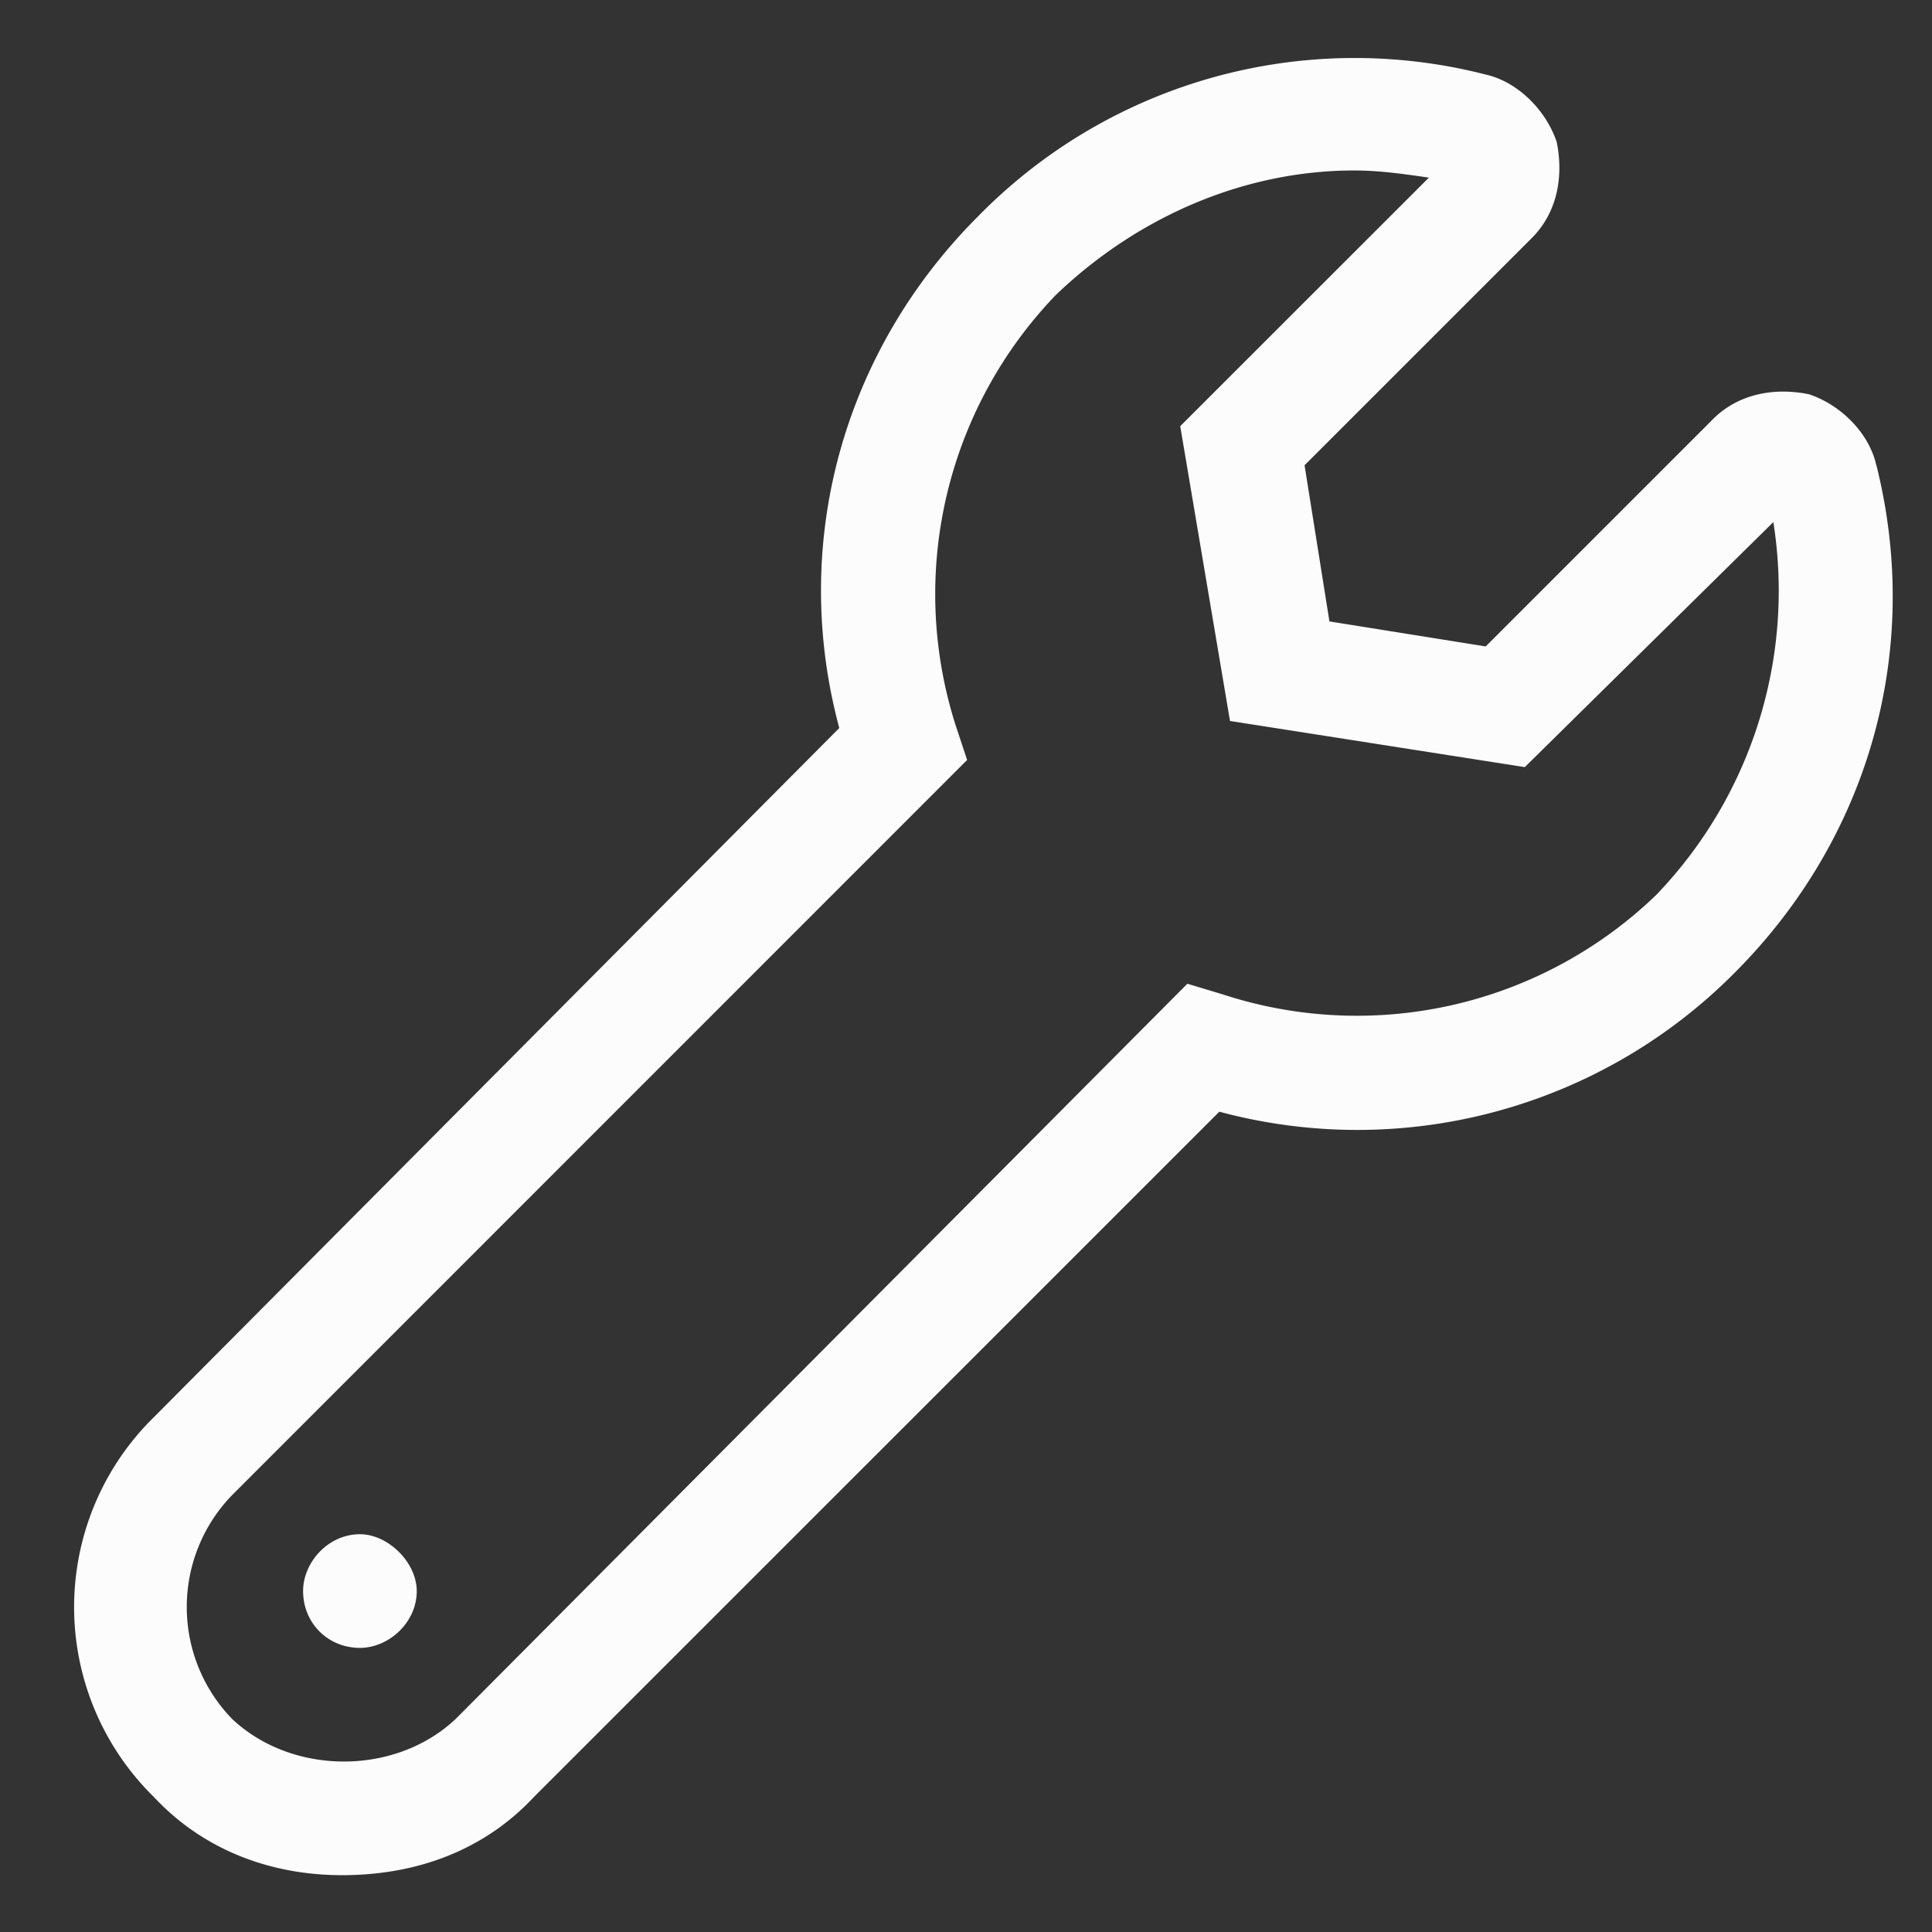 <svg width="17" height="17" fill="none" xmlns="http://www.w3.org/2000/svg"><rect width="100%" height="100%" fill="#333333" stroke="none"/><path d="M16.51 4.094c-.062-.282-.312-.532-.593-.625-.313-.063-.625 0-.844.219l-2 2-1.375-.22-.219-1.374 2-2c.219-.219.282-.531.219-.844-.094-.281-.344-.531-.625-.594a4.637 4.637 0 00-4.469 1.25c-1.187 1.188-1.656 2.875-1.219 4.5l-6.03 6.063a2.34 2.34 0 000 3.344c.437.468 1.03.687 1.655.687.657 0 1.25-.219 1.688-.688l6.031-6.03a4.677 4.677 0 004.532-1.22c1.187-1.187 1.656-2.843 1.25-4.468zm-1.937 3.781a3.795 3.795 0 01-3.813.875l-.312-.094-6.438 6.469c-.53.5-1.437.5-1.968 0a1.415 1.415 0 010-1.969L8.51 6.687l-.093-.28a3.795 3.795 0 01.875-3.813c.719-.688 1.656-1.094 2.625-1.094.219 0 .437.031.656.063L10.385 3.75l.438 2.594 2.594.406 2.187-2.156a3.862 3.862 0 01-1.031 3.281zM3.167 13.5c-.282 0-.5.25-.5.5 0 .281.218.5.5.5.25 0 .5-.219.5-.5 0-.25-.25-.5-.5-.5z" fill="#FCFCFC"/></svg>